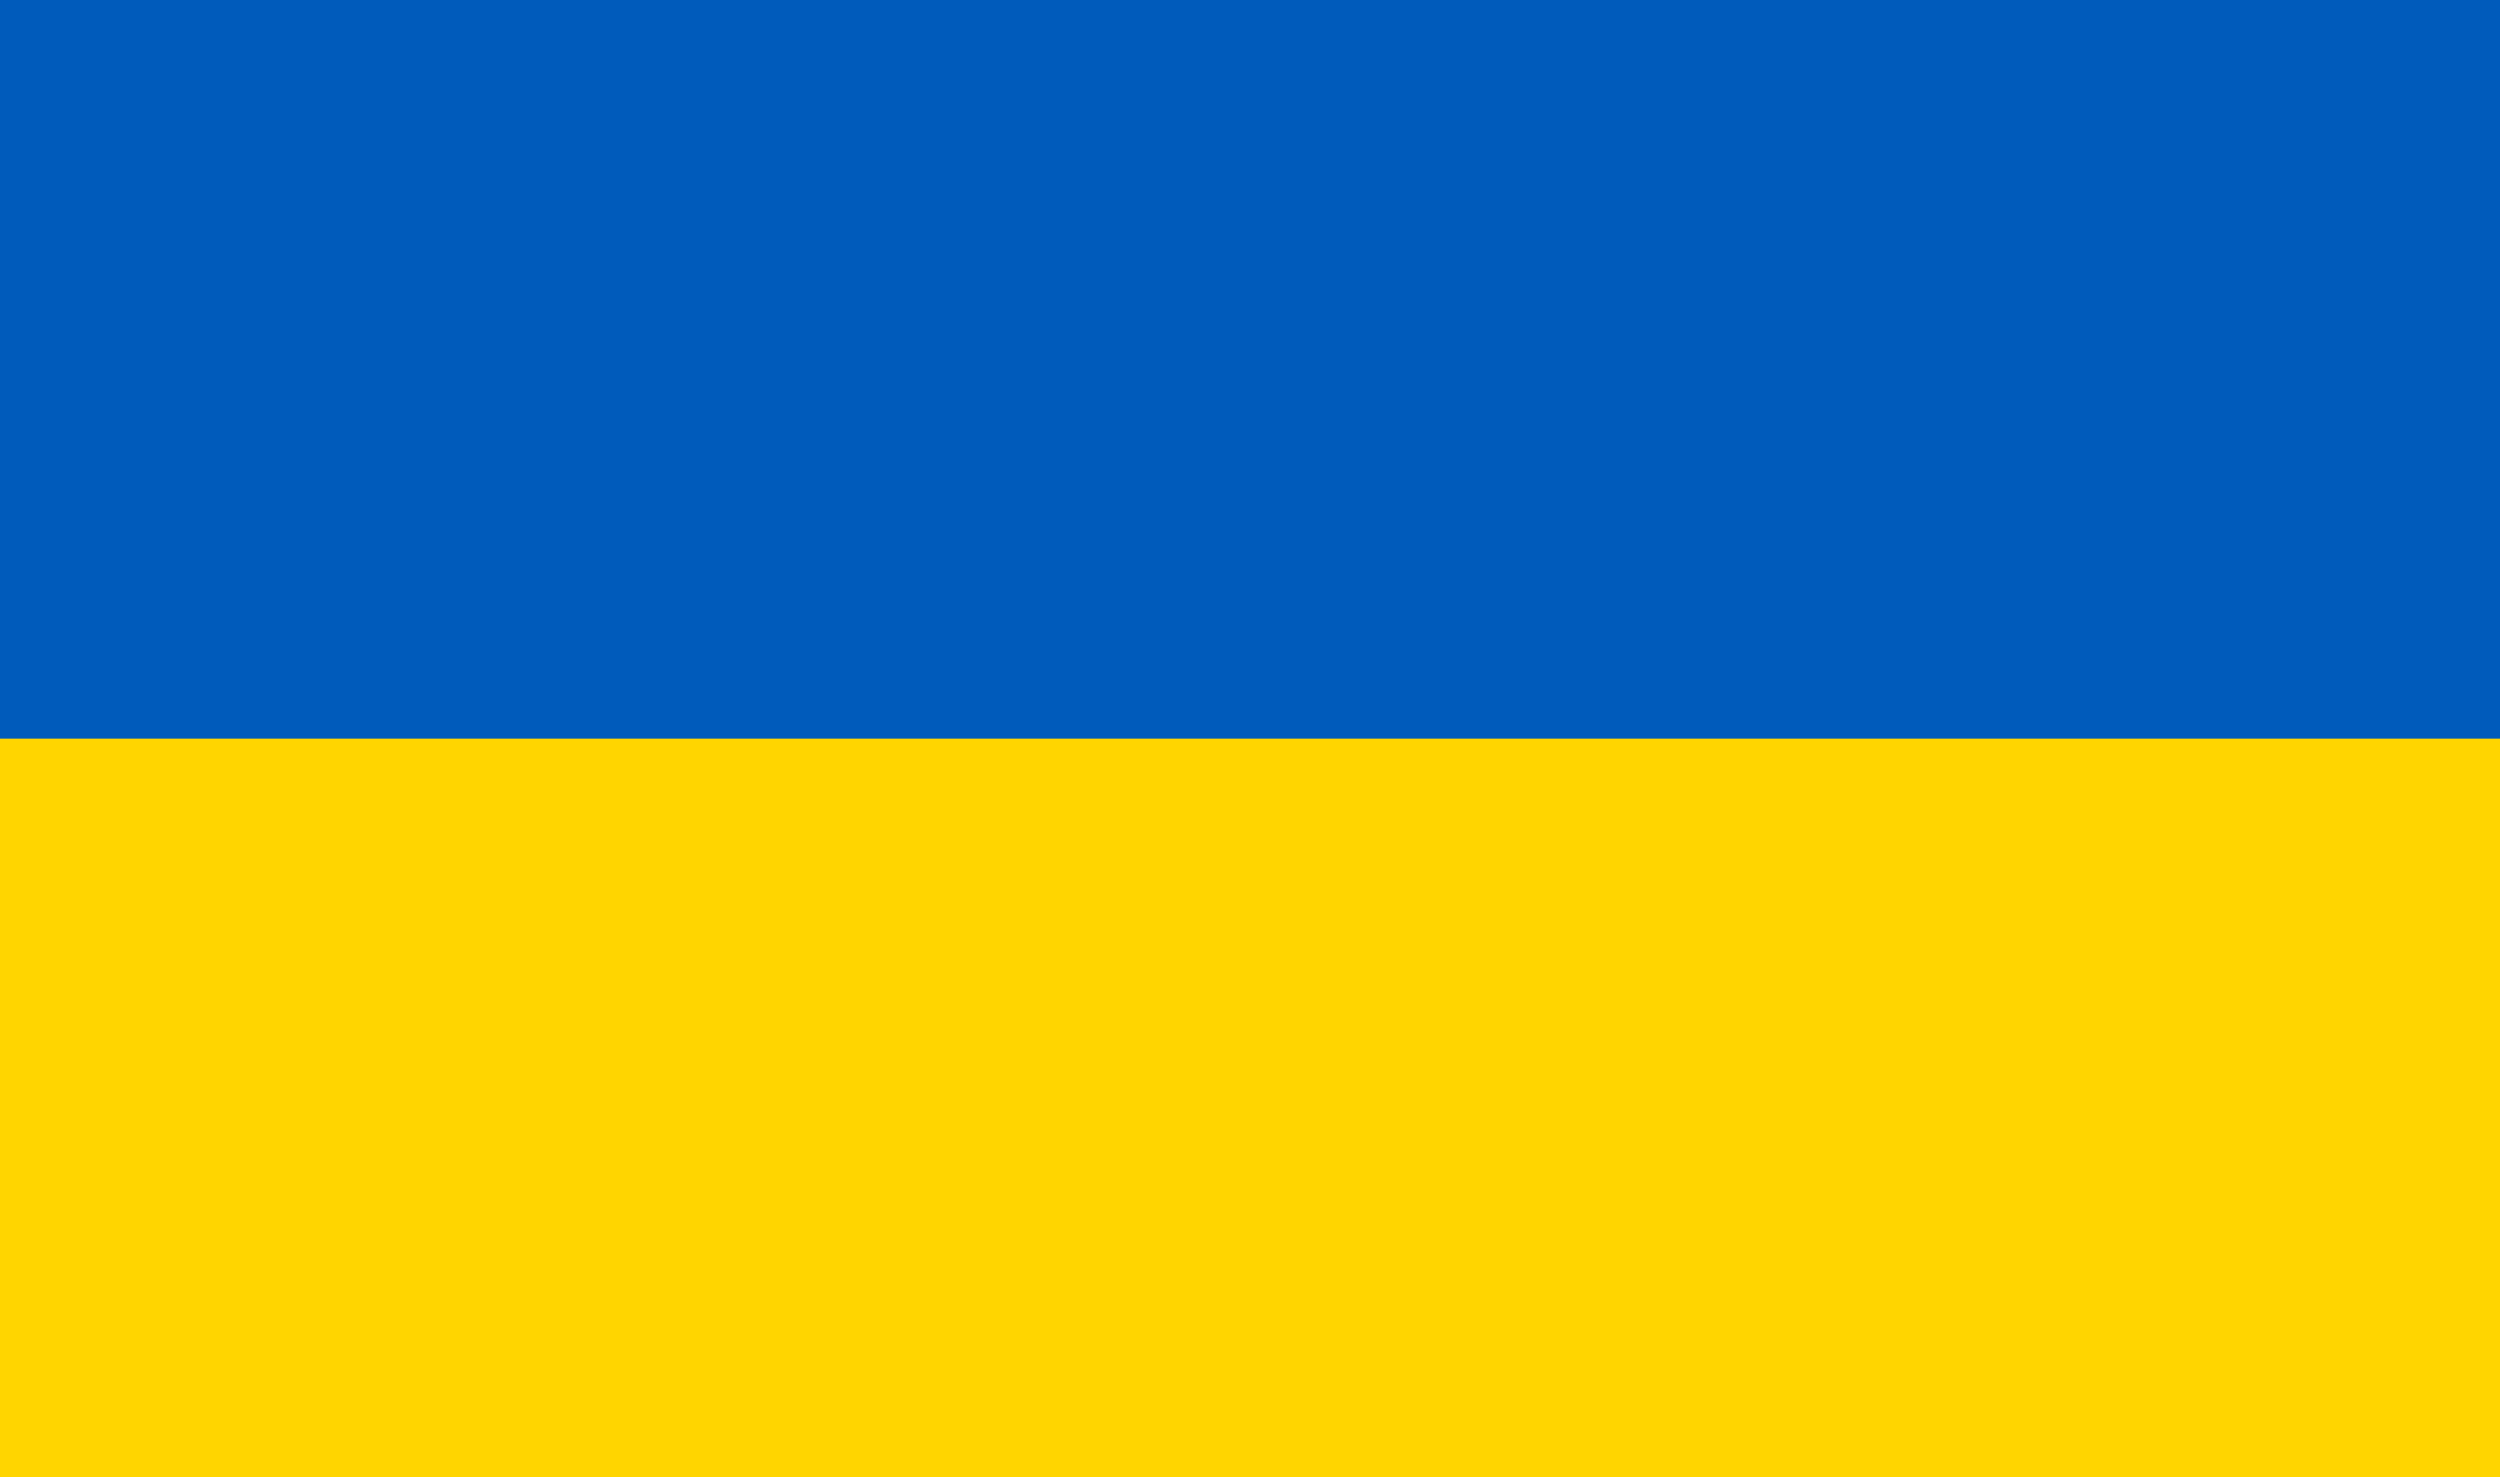 <svg width="22" height="13" viewBox="0 0 22 13" fill="none" xmlns="http://www.w3.org/2000/svg">
<rect width="22" height="13" transform="matrix(-1 0 0 1 22 0)" fill="#FFD500"/>
<rect width="22" height="6.5" transform="matrix(-1 0 0 1 22 6.5)" fill="#FFD500"/>
<rect width="22" height="6.5" transform="matrix(-1 0 0 1 22 0)" fill="#005BBB"/>
</svg>
